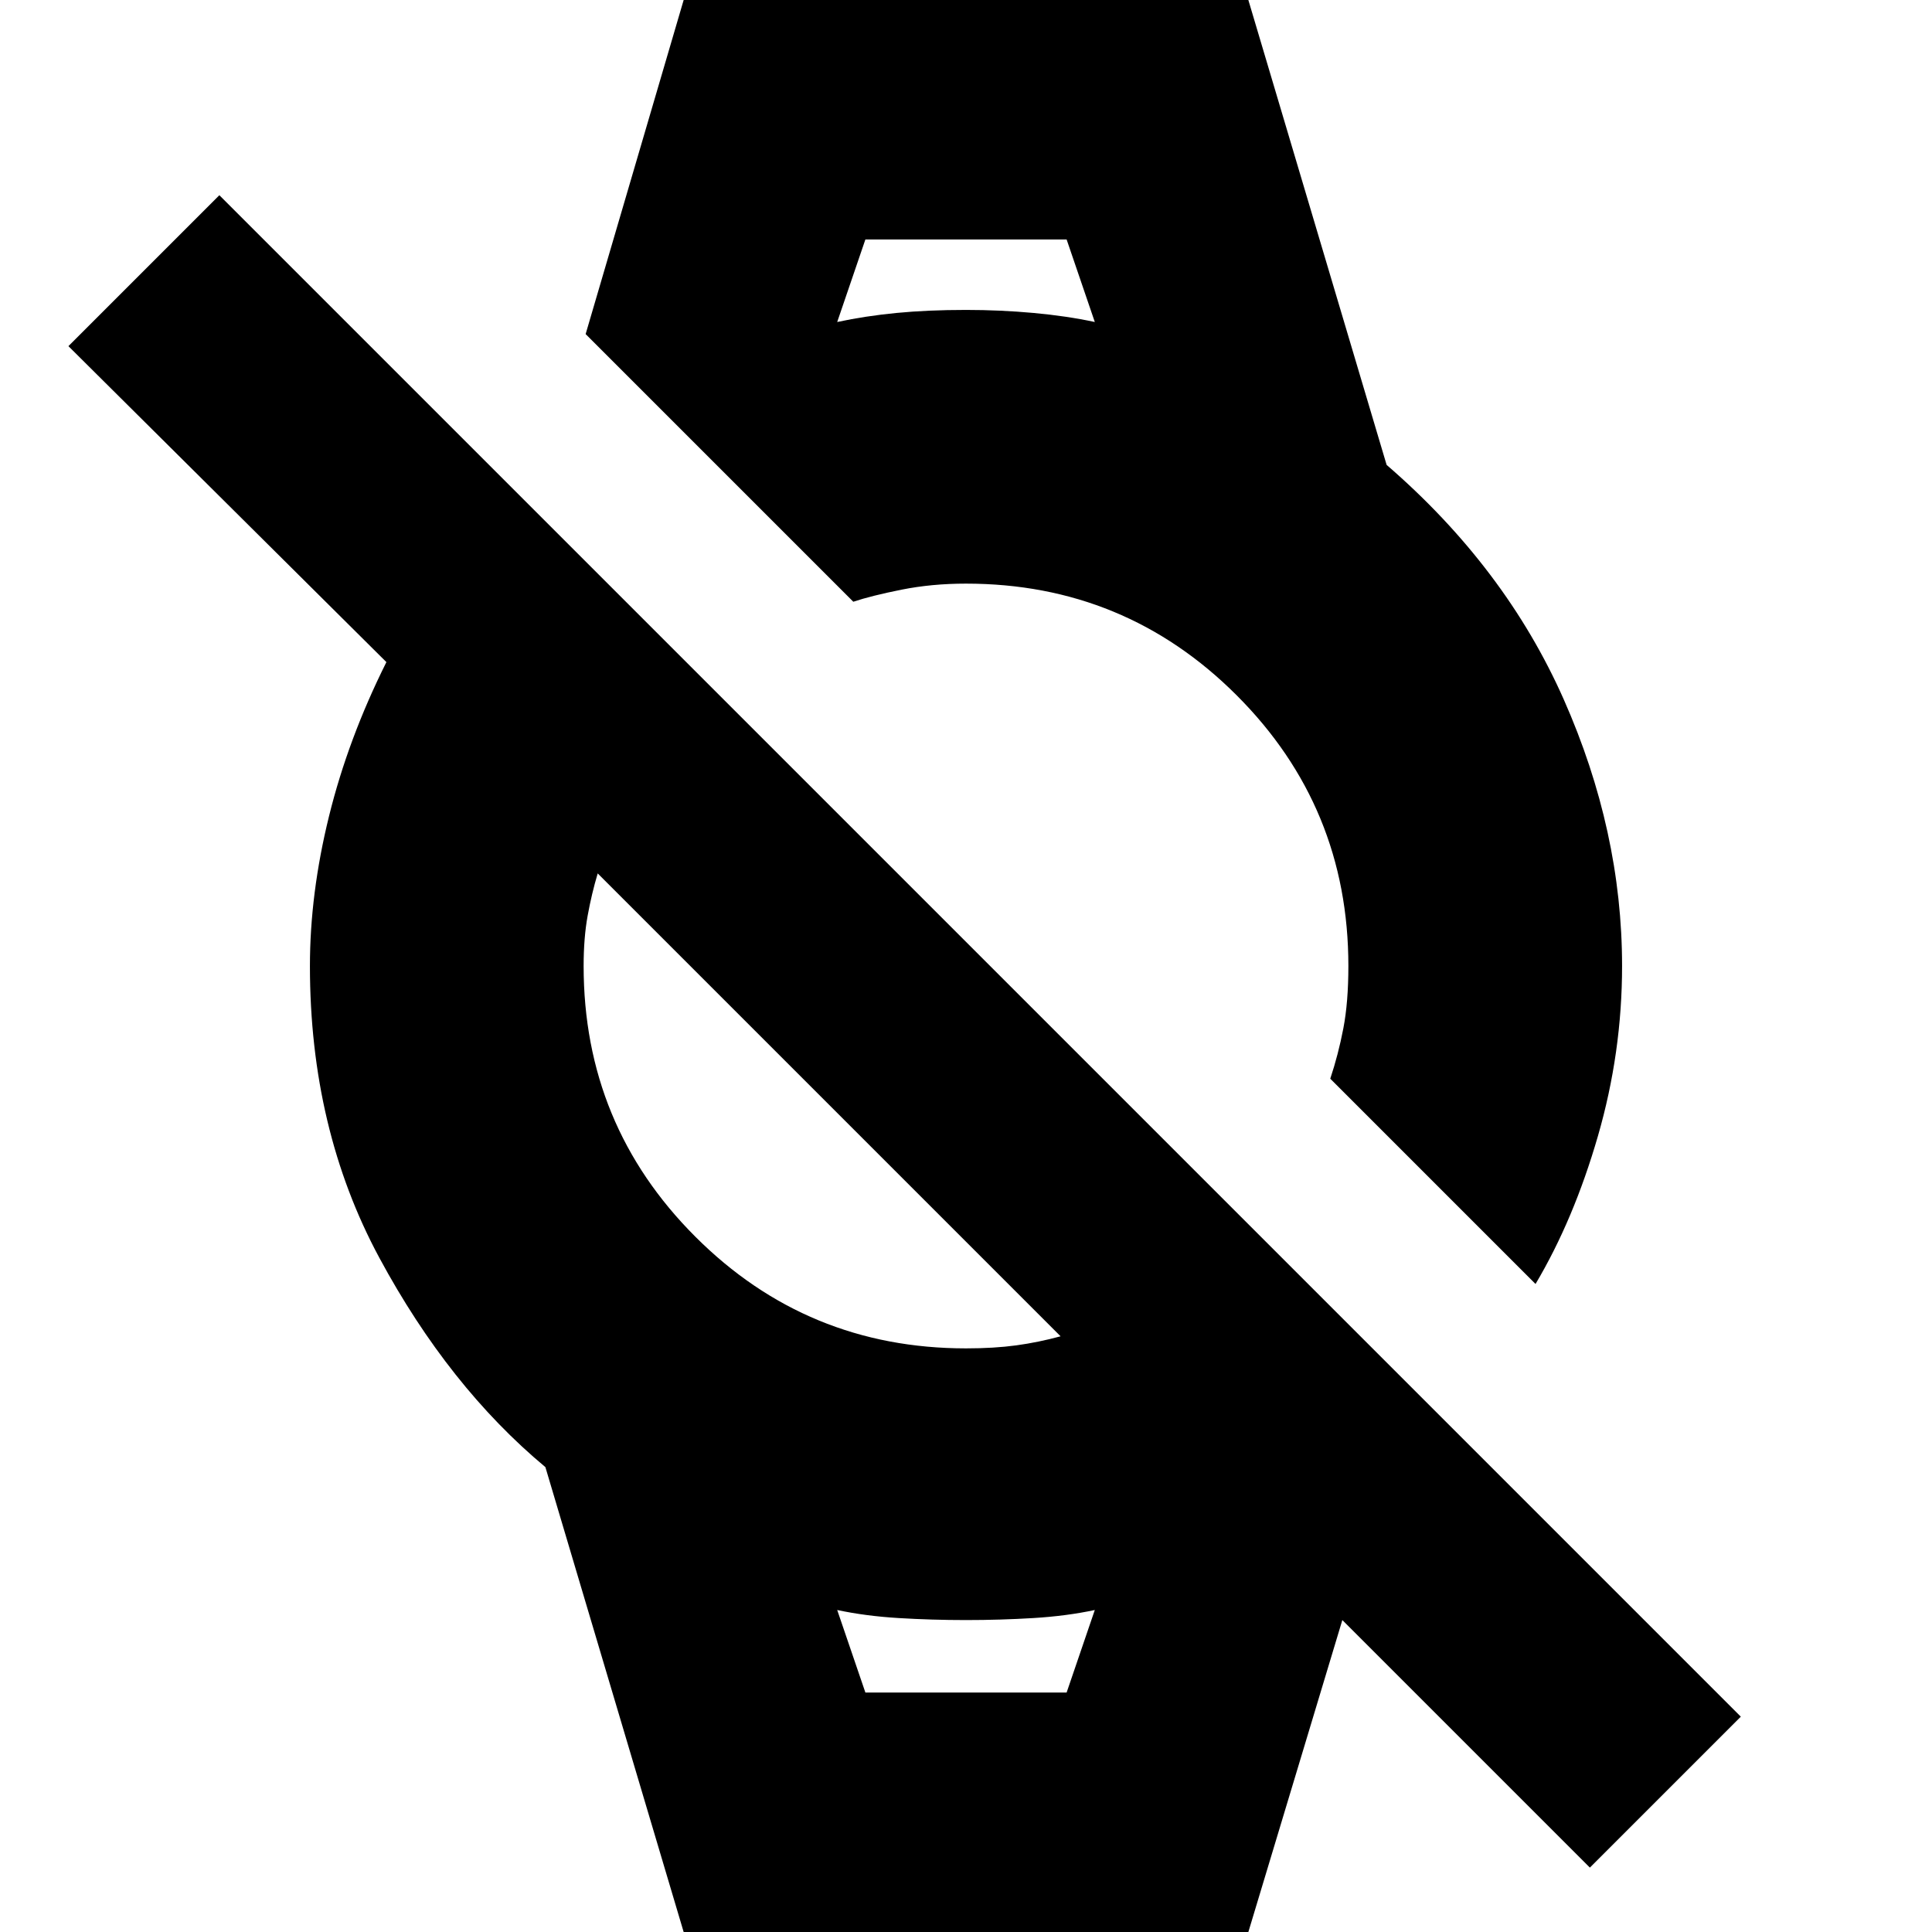 <svg xmlns="http://www.w3.org/2000/svg" height="24" viewBox="0 -960 960 960" width="24"><path d="M790-32 667-155 620 1H340l-69-232q-48-40-82.5-104T154-480q0-36 9.5-74.5T192-631L34-788l75-75 756 756-75 75ZM480-290q14 0 25-1.5t22-4.5L297-526q-3 10-5 21t-2 25q0 79 55.5 134.5T480-290Zm283-32L661-424q4-12 6.5-25t2.5-31q0-79-55.5-134.5T480-670q-17 0-32 3t-24 6L291-794l49-167h280l69 232q59 51 88 116.5T806-480q0 43-12 84.5T763-322ZM430-119h100l14-41q-14 3-30.5 4t-33.5 1q-17 0-33.5-1t-30.5-4l14 41Zm-14-681q14-3 29.5-4.5T480-806q17 0 33.5 1.5T544-800l-14-41H430l-14 41Zm14 681h-14 128-114Zm-14-722h128-128Z"/></svg>
